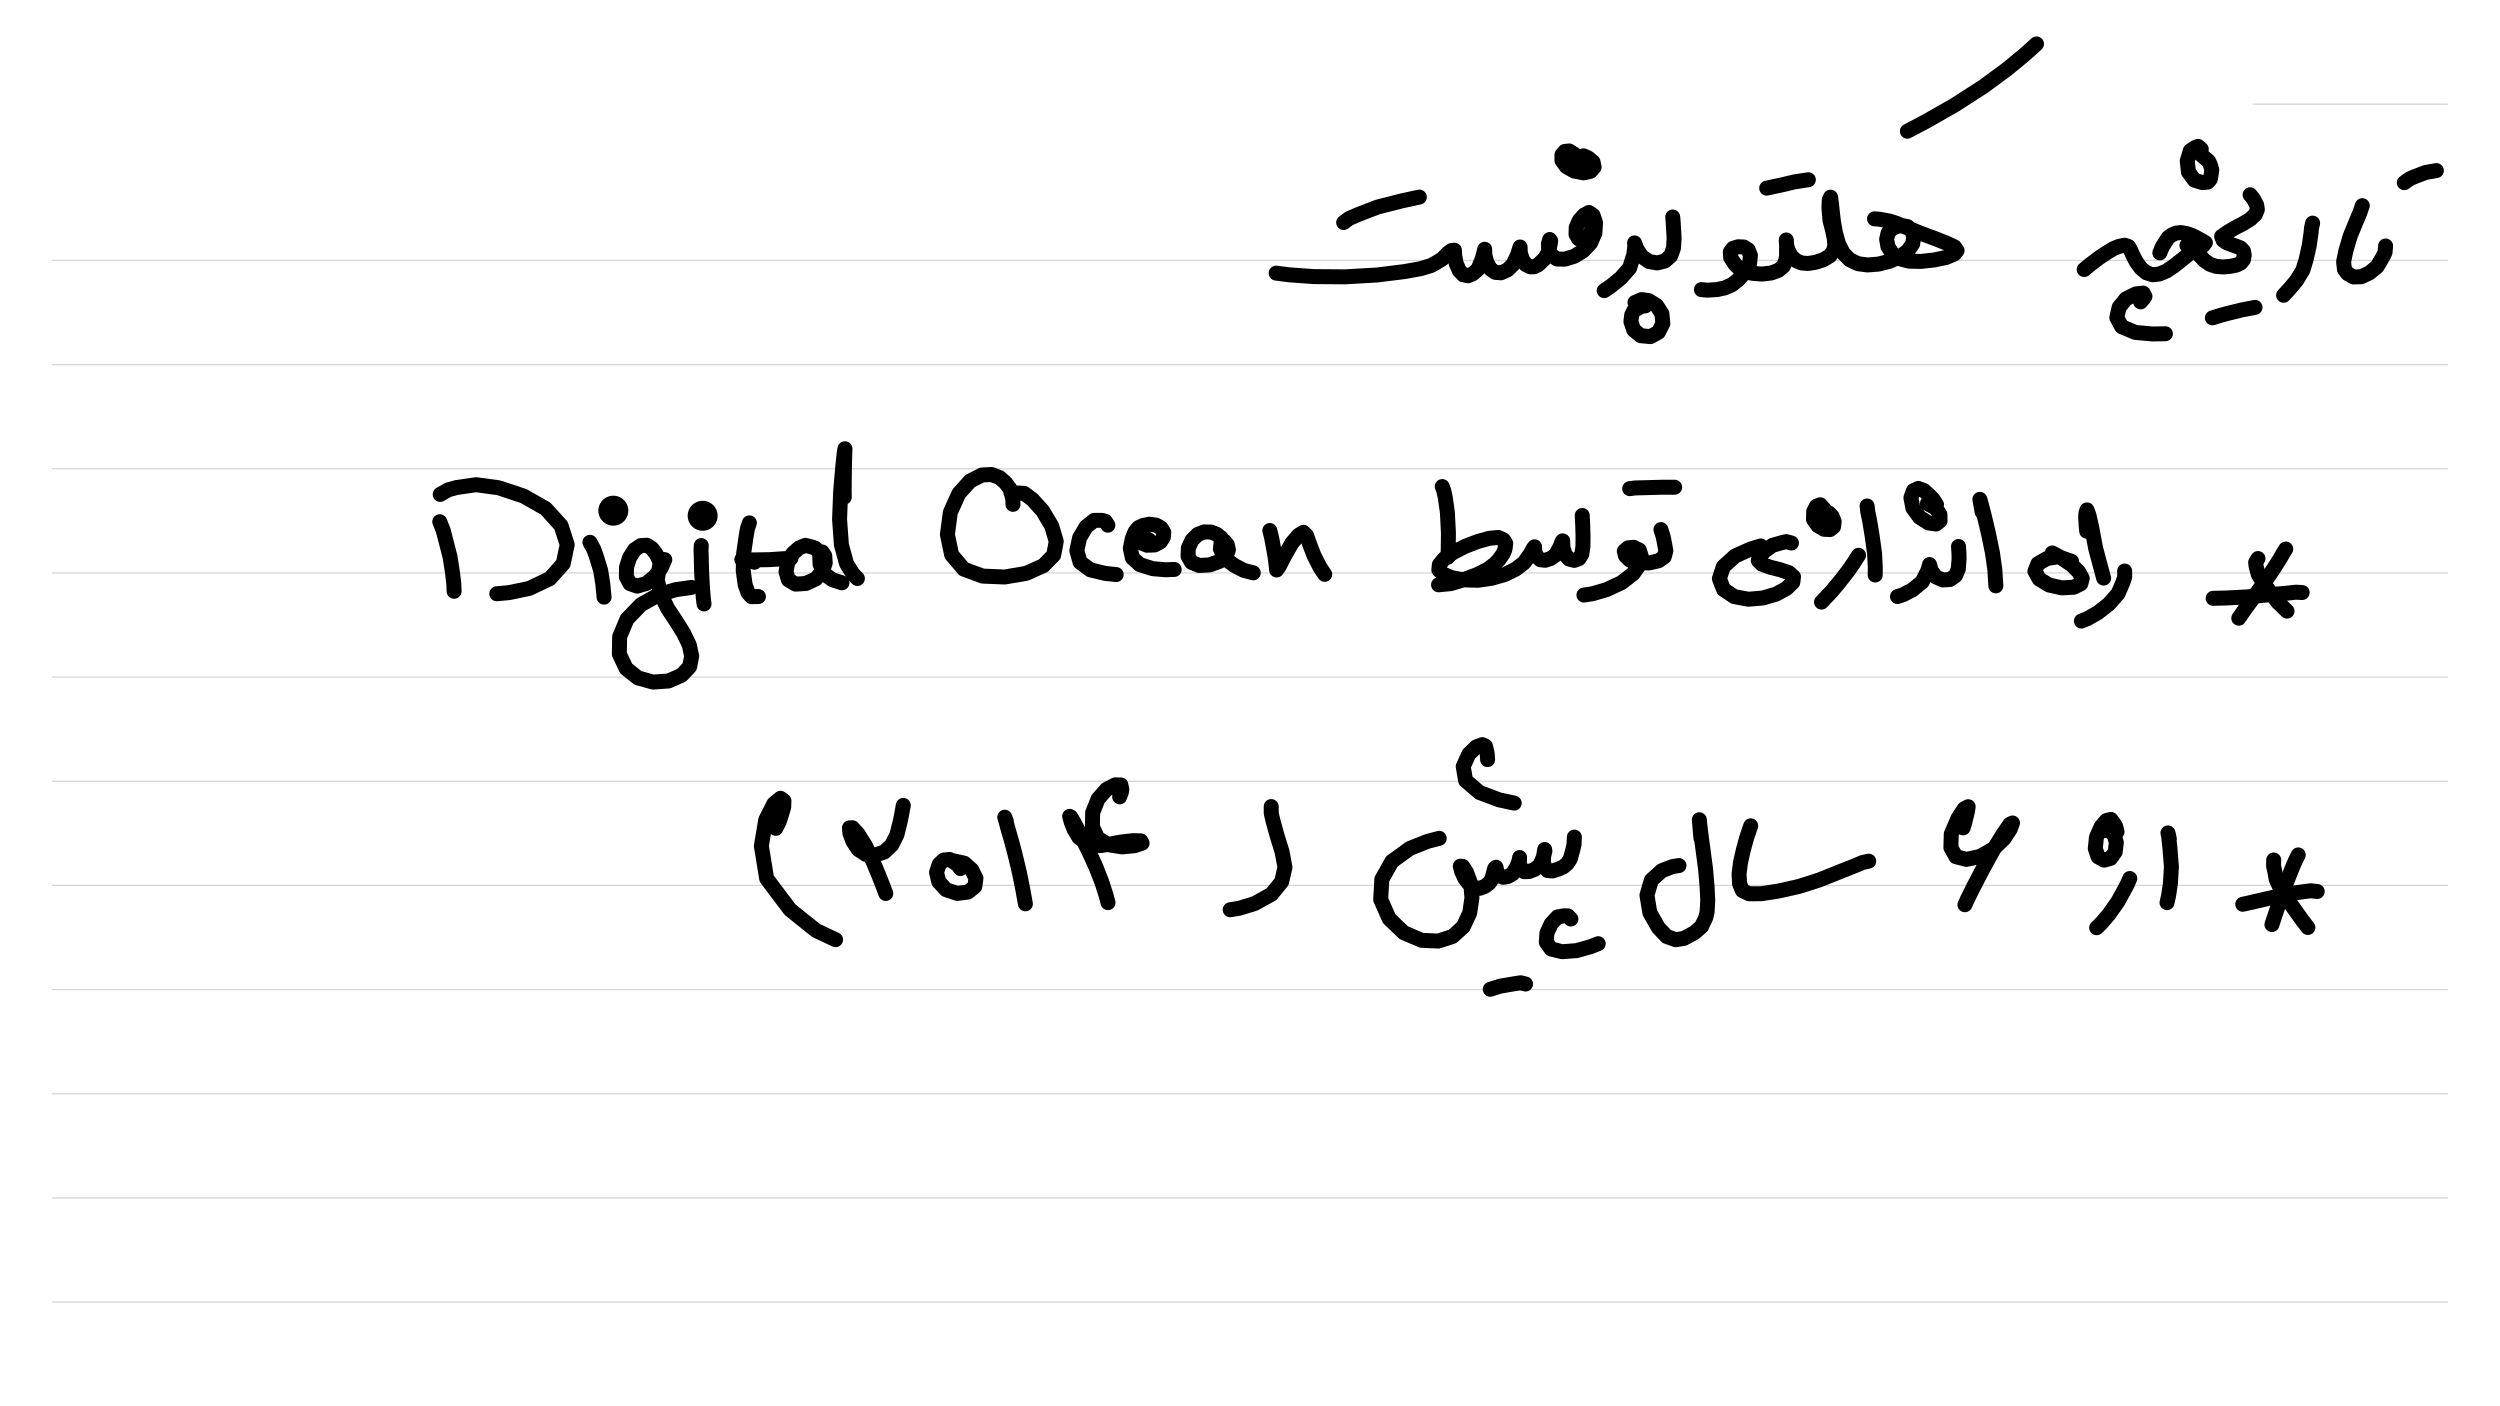 <?xml version="1.0" standalone="no"?> <!DOCTYPE svg PUBLIC "-//W3C//DTD SVG 1.1//EN"  "http://www.w3.org/Graphics/SVG/1.1/DTD/svg11.dtd"> <svg  line-height='80.0' version='1.1' margin-right='40.0' margin-left='80.0' xmlns='http://www.w3.org/2000/svg' background='N_PAPERBACKGROUND_JOURNAL' xmlns:xlink='http://www.w3.org/1999/xlink' name='' width='1920.0' margin-top='40.0' margin-bottom='40.0' height='1080.0'><rect width="100%" height="100%" fill="#808080" stroke="none"/><g  preserveAspectRatio='none' type='type-layer' id='id-background-layer'><rect  transform='transform="rotate(   0,  960,  960)"' lineType='0' x='0.0' width='1920.0' preserveAspectRatio='none' y='0.0' style=' stroke:#FFFFFF;  fill:#FFFFFF;  stroke-width:0.0;' height='1080.0'></rect><polyline  preserveAspectRatio='none' transform='transform="rotate(   0, 1805,  155)"' style=' stroke:#D7D6D6;  fill:none;  stroke-width:1.0;' points='1730,80 1880,80 ' lineType='0'></polyline><polyline  preserveAspectRatio='none' transform='transform="rotate(   0,  960, 1120)"' style=' stroke:#D7D6D6;  fill:none;  stroke-width:1.0;' points='40,200 1880,200 ' lineType='0'></polyline><polyline  preserveAspectRatio='none' transform='transform="rotate(   0,  960, 1200)"' style=' stroke:#D7D6D6;  fill:none;  stroke-width:1.0;' points='40,280 1880,280 ' lineType='0'></polyline><polyline  preserveAspectRatio='none' transform='transform="rotate(   0,  960, 1280)"' style=' stroke:#D7D6D6;  fill:none;  stroke-width:1.0;' points='40,360 1880,360 ' lineType='0'></polyline><polyline  preserveAspectRatio='none' transform='transform="rotate(   0,  960, 1360)"' style=' stroke:#D7D6D6;  fill:none;  stroke-width:1.0;' points='40,440 1880,440 ' lineType='0'></polyline><polyline  preserveAspectRatio='none' transform='transform="rotate(   0,  960, 1440)"' style=' stroke:#D7D6D6;  fill:none;  stroke-width:1.0;' points='40,520 1880,520 ' lineType='0'></polyline><polyline  preserveAspectRatio='none' transform='transform="rotate(   0,  960, 1520)"' style=' stroke:#D7D6D6;  fill:none;  stroke-width:1.0;' points='40,600 1880,600 ' lineType='0'></polyline><polyline  preserveAspectRatio='none' transform='transform="rotate(   0,  960, 1600)"' style=' stroke:#D7D6D6;  fill:none;  stroke-width:1.0;' points='40,680 1880,680 ' lineType='0'></polyline><polyline  preserveAspectRatio='none' transform='transform="rotate(   0,  960, 1680)"' style=' stroke:#D7D6D6;  fill:none;  stroke-width:1.0;' points='40,760 1880,760 ' lineType='0'></polyline><polyline  preserveAspectRatio='none' transform='transform="rotate(   0,  960, 1760)"' style=' stroke:#D7D6D6;  fill:none;  stroke-width:1.0;' points='40,840 1880,840 ' lineType='0'></polyline><polyline  preserveAspectRatio='none' transform='transform="rotate(   0,  960, 1840)"' style=' stroke:#D7D6D6;  fill:none;  stroke-width:1.0;' points='40,920 1880,920 ' lineType='0'></polyline><polyline  preserveAspectRatio='none' transform='transform="rotate(   0,  960, 1920)"' style=' stroke:#D7D6D6;  fill:none;  stroke-width:1.0;' points='40,1000 1880,1000 ' lineType='0'></polyline></g><g  preserveAspectRatio='none' type='type-layer' id='id-main-layer'><path  brush-type='1' stroke-linejoin='round' stroke-wetness='0.25' style=' stroke:#000000;  fill:none;  stroke-width:11.5;' d='M1832.14 188.91 L1831.71 193.81 L1829.83 197.63 L1825.61 204.78 L1819.59 209.67 L1813.34 212.54 L1807.60 212.71 L1803.10 210.23 L1800.51 206.91 L1799.89 200.95 L1801.64 192.57 L1804.96 181.26 L1809.23 170.91 L1812.44 163.20 L1814.24 157.96 ' stroke-linecap='round'></path><path  brush-type='1' stroke-linejoin='round' stroke-wetness='0.25' style=' stroke:#000000;  fill:none;  stroke-width:11.5;' d='M1846.49 140.30 L1850.62 137.34 L1854.70 135.57 L1862.80 132.48 L1871.13 131.01 ' stroke-linecap='round'></path><path  brush-type='1' stroke-linejoin='round' stroke-wetness='0.25' style=' stroke:#000000;  fill:none;  stroke-width:11.5;' d='M1776.09 171.36 L1775.25 174.98 L1774.85 179.18 L1773.50 188.57 L1771.14 199.09 L1768.66 207.36 L1763.71 215.47 L1758.65 221.49 L1753.81 226.78 ' stroke-linecap='round'></path><path  brush-type='1' stroke-linejoin='round' stroke-wetness='0.25' style=' stroke:#000000;  fill:none;  stroke-width:11.5;' d='M1728.07 149.58 L1730.03 151.89 L1731.15 153.73 L1733.17 157.52 L1733.64 160.96 L1732.16 164.63 L1728.31 168.30 L1722.39 171.92 L1715.75 175.35 L1710.12 178.79 L1706.21 181.57 L1707.34 184.47 L1709.77 186.25 L1714.27 188.03 L1717.23 189.04 L1720.73 190.40 L1722.98 192.71 L1723.57 195.91 L1722.92 199.46 L1720.79 202.07 L1717.53 203.61 L1712.79 204.55 L1707.52 205.03 L1702.13 204.61 L1697.21 203.01 L1692.94 199.99 L1689.63 196.44 L1687.26 192.83 L1685.66 189.86 L1684.29 186.96 L1679.56 188.44 ' stroke-linecap='round'></path><path  brush-type='1' stroke-linejoin='round' stroke-wetness='0.25' style=' stroke:#000000;  fill:none;  stroke-width:11.5;' d='M1658.76 194.19 L1660.63 189.66 L1662.08 187.32 L1665.10 182.58 L1667.94 180.39 L1671.14 179.02 L1674.93 178.61 L1679.26 179.38 L1683.58 180.86 L1687.55 182.87 L1690.93 184.77 L1693.71 186.37 L1691.94 188.62 L1687.49 191.40 L1680.68 195.37 L1675.23 199.82 L1669.48 204.38 L1663.80 208.17 L1658.41 210.42 L1653.31 211.01 L1648.51 209.53 L1644.25 206.04 L1640.69 201.12 L1638.09 196.14 L1636.31 192.06 L1634.71 189.33 L1631.75 188.32 L1627.48 189.21 L1623.39 190.81 L1618.42 193.77 L1612.26 197.86 L1605.09 203.31 L1600.65 206.98 ' stroke-linecap='round'></path><path  brush-type='1' stroke-linejoin='round' stroke-wetness='0.25' style=' stroke:#000000;  fill:none;  stroke-width:11.5;' d='M1644.01 231.86 L1646.23 229.28 L1647.33 227.60 L1645.97 225.11 L1640.46 225.70 L1632.81 229.43 L1627.48 236.01 L1625.71 243.95 L1629.50 250.94 L1639.92 255.32 L1653.37 256.50 L1663.03 256.33 ' stroke-linecap='round'></path><path  brush-type='1' stroke-linejoin='round' stroke-wetness='0.25' style=' stroke:#000000;  fill:none;  stroke-width:11.5;' d='M1699.11 244.12 L1705.15 242.26 L1710.60 240.75 L1721.20 238.14 L1731.87 236.07 ' stroke-linecap='round'></path><path  brush-type='1' stroke-linejoin='round' stroke-wetness='0.25' style=' stroke:#000000;  fill:none;  stroke-width:11.5;' d='M1690.57 114.58 L1688.09 112.44 L1686.07 113.16 L1682.16 115.76 L1679.79 123.64 L1680.74 132.17 L1685.36 138.39 L1691.46 140.23 L1695.55 139.87 L1697.51 137.56 L1698.16 134.18 L1698.63 130.33 L1697.51 126.48 L1696.20 123.76 L1690.63 119.02 ' stroke-linecap='round'></path><path  brush-type='1' stroke-linejoin='round' stroke-wetness='0.25' style=' stroke:#000000;  fill:none;  stroke-width:11.5;' d='M1439.63 168.07 L1443.27 168.33 L1446.62 168.95 L1451.36 169.84 L1456.33 171.44 L1459.77 172.98 L1466.88 175.77 L1475.23 179.20 L1486.19 183.23 L1495.14 186.84 L1501.00 189.57 L1503.02 192.41 L1500.88 195.08 L1494.66 197.74 L1485.48 199.64 L1475.41 200.76 L1466.23 200.59 L1458.70 198.63 L1453.25 194.66 L1449.94 189.45 L1448.93 183.76 L1450.00 179.08 L1452.72 175.71 L1456.69 173.93 L1460.96 173.22 L1464.98 174.05 L1468.06 176.89 L1469.78 181.63 L1468.95 187.26 L1465.16 192.71 L1458.82 197.33 L1450.94 200.76 L1442.53 202.84 L1434.30 203.49 L1426.89 202.54 L1420.55 199.46 L1415.69 194.54 L1412.08 187.55 L1409.77 179.44 L1408.17 170.73 L1407.22 162.73 L1406.57 156.22 L1405.86 151.42 L1404.85 153.67 L1404.62 159.77 L1405.39 169.13 L1407.22 176.12 L1408.59 182.58 L1409.18 188.15 L1408.23 192.65 L1405.33 196.44 L1400.29 199.52 L1394.25 201.47 L1388.50 202.36 L1383.53 201.95 L1379.26 200.11 L1375.65 196.68 L1373.22 192.29 L1372.03 187.85 L1371.86 184.30 L1371.97 185.36 L1372.09 188.98 L1372.09 193.83 L1372.03 197.09 L1371.32 200.53 L1369.55 204.50 L1365.81 207.63 L1360.36 209.65 L1353.25 210.48 L1346.20 209.94 L1340.87 208.94 L1336.13 206.51 L1332.40 202.90 L1329.14 197.80 L1328.85 193.54 L1331.04 190.69 L1334.95 189.51 L1339.21 189.69 L1342.59 191.82 L1344.31 196.14 L1343.72 202.13 L1340.40 208.82 L1335.07 214.74 L1330.27 218.59 L1324.58 221.14 L1318.78 222.38 L1311.25 222.86 L1306.69 222.44 ' stroke-linecap='round'></path><path  brush-type='1' stroke-linejoin='round' stroke-wetness='0.25' style=' stroke:#000000;  fill:none;  stroke-width:11.5;' d='M1564.03 33.72 L1559.86 37.54 L1554.44 42.37 L1541.35 53.15 L1523.22 66.48 L1501.24 80.64 L1479.14 93.25 L1464.86 100.78 ' stroke-linecap='round'></path><path  brush-type='1' stroke-linejoin='round' stroke-wetness='0.25' style=' stroke:#000000;  fill:none;  stroke-width:11.5;' d='M1388.80 138.03 L1377.96 139.72 L1369.19 141.83 L1356.81 144.49 ' stroke-linecap='round'></path><path  brush-type='1' stroke-linejoin='round' stroke-wetness='0.25' style=' stroke:#000000;  fill:none;  stroke-width:11.5;' d='M1284.65 166.64 L1285.01 170.82 L1285.25 175.00 L1285.72 183.11 L1285.24 190.58 L1283.05 196.50 L1278.67 200.41 L1272.75 201.95 L1266.58 200.88 L1261.07 197.15 L1257.28 191.64 L1255.33 186.55 L1255.57 188.50 L1254.80 195.37 L1251.54 205.86 L1244.61 213.68 L1237.08 219.78 L1232.05 223.21 ' stroke-linecap='round'></path><path  brush-type='1' stroke-linejoin='round' stroke-wetness='0.25' style=' stroke:#000000;  fill:none;  stroke-width:11.5;' d='M1263.68 234.88 L1260.48 235.24 L1258.35 236.54 L1254.97 238.20 L1253.14 241.93 L1252.54 246.97 L1254.68 253.36 L1260.07 257.81 L1267.59 258.52 L1273.69 255.14 L1277.07 248.51 L1276.36 240.98 L1272.33 234.70 L1266.29 230.91 L1260.72 230.08 L1255.68 232.28 ' stroke-linecap='round'></path><path  brush-type='1' stroke-linejoin='round' stroke-wetness='0.25' style=' stroke:#000000;  fill:none;  stroke-width:11.5;' d='M1222.98 171.26 L1222.98 174.29 L1222.27 176.77 L1220.67 181.10 L1218.07 183.70 L1215.04 184.59 L1212.26 183.35 L1210.36 179.91 L1210.54 174.64 L1212.91 169.25 L1216.58 165.16 L1220.32 163.15 L1223.46 165.34 L1225.35 170.85 L1224.88 179.02 L1221.62 186.55 L1215.81 192.71 L1208.82 196.91 L1201.77 199.05 L1195.85 198.93 L1191.70 196.20 L1189.39 191.88 L1189.16 187.26 L1190.16 183.94 L1190.93 185.01 L1190.16 189.39 L1188.74 194.54 L1186.61 198.22 L1184.00 200.82 L1181.34 203.37 L1178.31 204.85 L1175.47 204.97 L1171.86 203.25 L1169.13 199.22 L1167.59 194.13 L1167.41 189.69 L1166.94 191.05 L1165.46 195.91 L1161.96 203.19 L1157.58 207.40 L1152.72 209.53 L1148.40 209.17 L1144.67 206.57 L1142.00 201.83 L1140.40 196.26 L1140.22 191.46 L1139.75 193.54 L1138.27 199.10 L1135.07 206.75 L1131.34 210.12 L1127.43 211.84 L1123.75 211.01 L1120.61 207.63 L1118.36 202.36 L1117.24 196.79 L1117.00 192.17 L1114.57 192.47 L1111.96 194.48 L1107.70 198.87 L1103.55 201.42 L1098.99 203.96 L1091.11 206.33 L1078.61 208.58 L1057.70 211.19 L1032.94 212.61 L1009.06 212.43 L990.22 211.07 L980.09 209.77 ' stroke-linecap='round'></path><path  brush-type='1' stroke-linejoin='round' stroke-wetness='0.25' style=' stroke:#000000;  fill:none;  stroke-width:11.5;' d='M1031.93 170.91 L1036.28 167.71 L1042.95 164.81 L1058.05 159.00 L1076.66 154.26 L1090.04 151.36 ' stroke-linecap='round'></path><path  brush-type='1' stroke-linejoin='round' stroke-wetness='0.25' style=' stroke:#000000;  fill:none;  stroke-width:11.5;' d='M1213.92 123.46 L1211.43 120.17 L1209.30 118.61 L1205.15 115.94 L1201.83 116.29 L1199.58 118.90 L1199.58 123.23 L1202.96 127.96 L1209.00 131.40 L1216.11 132.76 L1221.50 131.58 L1224.29 128.38 L1223.46 124.41 L1219.72 121.27 L1216.17 119.67 ' stroke-linecap='round'></path><path  brush-type='1' stroke-linejoin='round' stroke-wetness='0.25' style=' stroke:#000000;  fill:none;  stroke-width:11.5;' d='M1755.44 421.65 L1753.31 425.11 L1751.00 429.17 L1745.25 438.18 L1737.97 448.78 L1730.21 459.56 L1724.05 468.03 L1719.37 474.78 ' stroke-linecap='round'></path><path  brush-type='1' stroke-linejoin='round' stroke-wetness='0.25' style=' stroke:#000000;  fill:none;  stroke-width:11.5;' d='M1734.12 428.94 L1732.34 431.96 L1732.70 435.04 L1734.41 441.37 L1738.80 448.36 L1744.31 455.83 L1749.40 462.52 L1756.45 469.33 ' stroke-linecap='round'></path><path  brush-type='1' stroke-linejoin='round' stroke-wetness='0.25' style=' stroke:#000000;  fill:none;  stroke-width:11.5;' d='M1768.06 455.06 L1763.17 454.79 L1756.75 455.53 L1742.65 456.78 L1725.65 458.43 L1709.65 459.26 L1699.70 459.50 ' stroke-linecap='round'></path><path  brush-type='1' stroke-linejoin='round' stroke-wetness='0.25' style=' stroke:#000000;  fill:none;  stroke-width:11.5;' d='M1631.75 438.53 L1631.75 443.24 L1630.39 447.30 L1626.71 455.83 L1619.72 463.82 L1610.95 470.70 L1603.08 475.14 L1598.51 476.97 ' stroke-linecap='round'></path><path  brush-type='1' stroke-linejoin='round' stroke-wetness='0.25' style=' stroke:#000000;  fill:none;  stroke-width:11.5;' d='M1602.60 407.97 L1602.25 404.86 L1602.07 401.86 L1601.77 397.72 L1601.95 394.34 L1602.78 391.62 L1604.32 395.65 L1606.57 405.66 L1609.41 420.94 L1612.49 432.55 L1615.58 443.98 ' stroke-linecap='round'></path><path  brush-type='1' stroke-linejoin='round' stroke-wetness='0.25' style=' stroke:#000000;  fill:none;  stroke-width:11.5;' d='M1576.12 424.67 L1580.56 426.98 L1584.24 429.23 L1591.35 434.03 L1596.38 439.12 L1599.17 444.16 L1598.04 448.36 L1592.65 450.97 L1583.58 451.50 L1573.69 449.31 L1566.17 444.75 L1562.79 438.71 L1565.10 432.96 L1571.91 428.99 L1580.86 427.57 L1590.99 431.13 ' stroke-linecap='round'></path><path  brush-type='1' stroke-linejoin='round' stroke-wetness='0.25' style=' stroke:#000000;  fill:none;  stroke-width:11.5;' d='M1522.27 393.22 L1521.74 390.11 L1521.26 387.59 L1520.55 383.50 L1521.38 386.35 L1523.75 395.41 L1527.25 410.22 L1530.21 424.61 L1532.04 437.58 L1532.81 449.96 ' stroke-linecap='round'></path><path  brush-type='1' stroke-linejoin='round' stroke-wetness='0.25' style=' stroke:#000000;  fill:none;  stroke-width:11.5;' d='M1504.14 419.69 L1504.50 425.20 L1504.56 429.35 L1503.96 437.05 L1501.77 442.09 L1497.63 445.05 L1492.12 445.40 L1486.84 443.09 L1483.23 438.47 L1481.87 433.56 L1481.87 433.73 L1480.39 438.65 L1476.18 446.94 L1468.77 452.98 L1461.73 456.66 L1457.28 458.14 ' stroke-linecap='round'></path><path  brush-type='1' stroke-linejoin='round' stroke-wetness='0.25' style=' stroke:#000000;  fill:none;  stroke-width:11.5;' d='M1487.26 387.53 L1484.77 383.71 L1482.46 381.19 L1477.60 376.75 L1473.22 375.09 L1469.49 376.87 L1467.59 382.32 L1469.07 390.14 L1474.17 397.19 L1481.04 401.63 L1486.84 402.46 L1489.98 399.97 L1489.86 395.11 L1486.84 390.37 L1480.27 386.64 ' stroke-linecap='round'></path><path  brush-type='1' stroke-linejoin='round' stroke-wetness='0.25' style=' stroke:#000000;  fill:none;  stroke-width:11.5;' d='M1433.94 388.60 L1434.47 393.22 L1435.78 399.32 L1437.85 411.82 L1439.69 425.26 L1440.22 435.87 L1440.16 441.61 ' stroke-linecap='round'></path><path  brush-type='1' stroke-linejoin='round' stroke-wetness='0.25' style=' stroke:#000000;  fill:none;  stroke-width:11.5;' d='M1427.37 426.45 L1425.68 429.02 L1423.81 432.02 L1419.25 438.59 L1413.21 446.35 L1406.63 454.29 L1398.93 462.40 ' stroke-linecap='round'></path><path  brush-type='1' stroke-linejoin='round' stroke-wetness='0.25' style=' stroke:#000000;  fill:none;  stroke-width:11.5;' d='M1404.26 396.42 L1402.39 392.86 L1400.88 390.91 L1397.98 387.65 L1394.96 388.83 L1392.89 392.92 L1392.77 398.90 L1396.09 403.70 L1400.88 406.49 L1405.45 406.72 L1408.17 404.53 L1408.64 400.62 L1407.10 396.53 L1404.44 393.87 L1399.58 395.59 ' stroke-linecap='round'></path><path  brush-type='1' stroke-linejoin='round' stroke-wetness='0.25' style=' stroke:#000000;  fill:none;  stroke-width:11.5;' d='M1375.83 417.03 L1371.83 415.96 L1368.36 416.79 L1361.31 418.81 L1355.56 422.89 L1351.54 426.92 L1350.35 430.42 L1353.08 433.26 L1359.30 435.57 L1367.29 437.58 L1373.87 439.83 L1377.42 442.97 L1376.89 447.18 L1372.03 451.98 L1363.98 456.30 L1353.85 459.26 L1342.71 460.21 L1331.93 458.20 L1323.75 452.75 L1320.49 444.40 L1323.52 435.21 L1332.52 427.04 L1344.13 421.77 L1352.25 419.28 ' stroke-linecap='round'></path><path  brush-type='1' stroke-linejoin='round' stroke-wetness='0.25' style=' stroke:#000000;  fill:none;  stroke-width:11.5;' d='M1275.59 406.72 L1277.28 412.05 L1278.08 415.96 L1279.38 423.01 L1278.14 427.63 L1273.87 430.65 L1266.47 432.37 L1258.35 432.19 L1251.83 430.24 L1248.34 426.80 L1247.45 423.25 L1250.47 420.70 L1254.68 420.35 L1259.00 422.48 L1260.48 427.16 L1259.24 433.50 L1254.26 440.60 L1245.32 447.48 L1233.94 452.81 L1223.16 455.95 L1216.47 457.01 ' stroke-linecap='round'></path><path  brush-type='1' stroke-linejoin='round' stroke-wetness='0.25' style=' stroke:#000000;  fill:none;  stroke-width:11.5;' d='M1251.60 375.27 L1255.86 374.74 L1262.91 374.56 L1275.94 374.20 L1286.13 374.20 ' stroke-linecap='round'></path><path  brush-type='1' stroke-linejoin='round' stroke-wetness='0.25' style=' stroke:#000000;  fill:none;  stroke-width:11.5;' d='M1215.16 395.88 L1215.34 399.17 L1215.52 403.23 L1215.76 411.52 L1215.70 419.58 L1214.81 425.68 L1212.56 429.11 L1209.00 430.36 L1205.03 429.35 L1201.95 425.85 L1200.35 420.46 L1200.12 415.37 L1199.64 415.96 L1198.04 420.11 L1194.78 426.15 L1190.87 428.94 L1186.73 430.30 L1182.99 429.88 L1180.15 427.40 L1178.67 423.66 L1178.55 419.93 L1177.66 421.06 L1175.29 425.38 L1170.49 432.19 L1164.04 437.11 L1155.80 441.20 L1145.91 444.04 L1135.13 445.64 L1124.23 445.34 L1114.81 443.63 L1108.29 440.84 L1105.03 437.70 L1105.39 433.73 L1109.06 429.23 L1116.05 424.31 L1125.06 419.69 L1134.83 415.90 L1143.78 413.42 L1150.77 412.76 L1154.80 414.66 L1156.40 417.33 L1155.80 421.89 L1154.50 425.08 L1151.18 429.82 L1148.16 432.96 L1142.59 437.23 L1134.24 441.37 L1122.98 445.58 L1114.10 448.25 L1104.80 449.13 ' stroke-linecap='round'></path><path  brush-type='1' stroke-linejoin='round' stroke-wetness='0.25' style=' stroke:#000000;  fill:none;  stroke-width:11.5;' d='M1107.64 373.67 L1108.79 376.69 L1109.95 381.96 L1111.61 393.63 L1112.38 409.09 L1112.26 421.18 L1112.02 427.87 ' stroke-linecap='round'></path><path  brush-type='1' stroke-linejoin='round' stroke-wetness='0.25' style=' stroke:#000000;  fill:none;  stroke-width:11.5;' d='M337.74 400.68 L340.40 407.34 L342.18 414.24 L345.62 427.63 L347.51 439.72 L348.52 448.36 L348.76 454.11 ' stroke-linecap='round'></path><path  brush-type='1' stroke-linejoin='round' stroke-wetness='0.25' style=' stroke:#000000;  fill:none;  stroke-width:11.5;' d='M338.09 379.71 L344.31 376.16 L350.83 374.38 L365.64 372.25 L383.00 374.62 L402.13 380.96 L419.14 390.67 L430.87 403.64 L435.61 418.27 L432.58 432.84 L422.28 444.40 L406.58 451.86 L391.11 455.12 L381.52 456.01 ' stroke-linecap='round'></path><path  brush-type='1' stroke-linejoin='round' stroke-wetness='0.25' style=' stroke:#000000;  fill:none;  stroke-width:11.5;' d='M453.08 416.50 L456.01 421.83 L457.94 427.16 L461.32 438.18 L462.97 448.54 L463.92 458.61 ' stroke-linecap='round'></path><path  brush-type='1' stroke-linejoin='round' stroke-wetness='0.25' style=' stroke:#000000;  fill:none;  stroke-width:11.5;' d='M471.03 386.46 a5.75 5.75 0 1 0 0.01 0 ' stroke-linecap='round'></path><path  brush-type='1' stroke-linejoin='round' stroke-wetness='0.25' style=' stroke:#000000;  fill:none;  stroke-width:11.5;' d='M506.22 430.36 L505.07 427.60 L503.79 425.32 L500.65 421.18 L496.80 418.75 L492.06 419.04 L487.44 422.12 L483.47 428.28 L481.16 435.57 L481.04 442.97 L483.83 448.25 L489.40 450.14 L496.45 448.07 L503.02 442.68 L507.94 435.81 L510.55 429.82 L509.01 429.65 L506.46 435.15 L504.74 445.58 L507.52 456.30 L512.56 466.96 L519.14 476.92 L525.00 486.27 L529.38 495.40 L531.22 503.93 L529.62 512.04 L523.52 518.56 L513.45 523.00 L501.48 523.83 L489.93 520.63 L480.87 513.40 L475.65 502.33 L475.89 489.00 L481.58 475.43 L492.36 464.30 L505.81 456.78 L518.90 452.87 L530.92 451.15 ' stroke-linecap='round'></path><path  brush-type='1' stroke-linejoin='round' stroke-wetness='0.25' style=' stroke:#000000;  fill:none;  stroke-width:11.5;' d='M538.57 418.98 L538.39 422.80 L538.57 427.63 L538.80 438.18 L539.40 449.90 L540.11 459.09 L540.70 463.82 ' stroke-linecap='round'></path><path  brush-type='1' stroke-linejoin='round' stroke-wetness='0.25' style=' stroke:#000000;  fill:none;  stroke-width:11.5;' d='M539.63 390.37 a5.75 5.75 0 1 0 0.01 0 ' stroke-linecap='round'></path><path  brush-type='1' stroke-linejoin='round' stroke-wetness='0.25' style=' stroke:#000000;  fill:none;  stroke-width:11.5;' d='M575.53 401.57 L574.02 406.01 L572.99 412.17 L571.15 424.73 L570.79 438.18 L572.28 449.07 L574.53 455.29 L577.13 458.26 L582.46 458.14 ' stroke-linecap='round'></path><path  brush-type='1' stroke-linejoin='round' stroke-wetness='0.25' style=' stroke:#000000;  fill:none;  stroke-width:11.5;' d='M579.44 431.78 L575.98 430.89 L573.70 430.48 L569.73 429.76 L572.28 429.94 L579.50 430.00 L590.70 429.82 L599.70 429.23 L607.41 428.76 ' stroke-linecap='round'></path><path  brush-type='1' stroke-linejoin='round' stroke-wetness='0.25' style=' stroke:#000000;  fill:none;  stroke-width:11.5;' d='M629.21 423.78 L626.10 421.03 L623.64 420.11 L618.54 418.81 L613.57 420.88 L608.77 425.20 L604.98 431.90 L603.67 439.18 L605.51 445.34 L610.96 448.60 L618.84 448.13 L626.48 444.63 L631.69 438.77 L633.77 432.31 L633.41 426.86 L631.46 423.90 L629.56 426.98 L629.80 433.32 L633.47 441.02 L639.34 445.28 L646.62 447.59 ' stroke-linecap='round'></path><path  brush-type='1' stroke-linejoin='round' stroke-wetness='0.25' style=' stroke:#000000;  fill:none;  stroke-width:11.5;' d='M648.40 381.84 L648.31 376.33 L648.40 367.86 L648.58 355.01 L648.93 344.64 L648.52 346.60 L647.33 357.56 L645.62 377.46 L644.79 398.90 L646.21 418.45 L650.12 432.84 L655.09 440.84 L658.47 444.28 ' stroke-linecap='round'></path><path  brush-type='1' stroke-linejoin='round' stroke-wetness='0.25' style=' stroke:#000000;  fill:none;  stroke-width:11.5;' d='M777.96 387.35 L777.87 383.71 L777.25 380.90 L775.53 375.21 L772.10 370.65 L767.59 366.74 L761.55 364.43 L754.15 364.78 L745.08 369.40 L736.37 379.06 L729.86 393.51 L727.61 410.57 L730.86 426.09 L740.22 437.11 L754.68 442.44 L771.62 443.15 L788.21 440.31 L801.36 434.38 L809.24 426.27 L811.20 415.84 L807.70 403.94 L800.83 392.39 L792.89 383.62 L786.61 378.94 L780.98 378.59 ' stroke-linecap='round'></path><path  brush-type='1' stroke-linejoin='round' stroke-wetness='0.25' style=' stroke:#000000;  fill:none;  stroke-width:11.5;' d='M850.83 403.35 L848.96 400.41 L846.21 399.61 L840.40 399.61 L834.18 404.53 L829.09 413.12 L827.01 423.01 L829.50 431.78 L837.38 437.64 L848.75 440.37 L857.23 441.26 ' stroke-linecap='round'></path><path  brush-type='1' stroke-linejoin='round' stroke-wetness='0.25' style=' stroke:#000000;  fill:none;  stroke-width:11.5;' d='M882.64 418.27 L882.46 414.81 L880.57 413.59 L877.96 412.17 L875.29 414.13 L876.78 417.03 L880.92 418.75 L886.79 418.51 L891.11 416.20 L893.42 412.65 L893.78 408.80 L891.65 405.42 L887.91 403.29 L882.76 402.58 L878.02 403.52 L874.41 405.18 L871.74 408.38 L869.55 413.83 L868.07 421.12 L869.67 428.46 L875.47 433.67 L885.37 436.75 L895.26 437.58 L901.78 437.35 ' stroke-linecap='round'></path><path  brush-type='1' stroke-linejoin='round' stroke-wetness='0.25' style=' stroke:#000000;  fill:none;  stroke-width:11.5;' d='M941.65 423.78 L940.76 419.96 L939.99 417.62 L937.79 413.00 L934.48 410.34 L930.03 408.62 L924.88 408.50 L919.84 410.45 L915.40 414.90 L912.62 420.94 L912.44 427.16 L915.05 431.84 L920.97 434.27 L928.97 433.85 L936.73 431.07 L941.76 426.80 L943.42 422.30 L942.59 418.39 L940.40 415.67 L937.74 417.09 L937.26 421.59 L940.40 428.64 L948.10 434.33 L955.15 438.00 L962.50 439.95 ' stroke-linecap='round'></path><path  brush-type='1' stroke-linejoin='round' stroke-wetness='0.25' style=' stroke:#000000;  fill:none;  stroke-width:11.5;' d='M975.23 407.43 L976.66 413.21 L977.49 417.80 L979.14 426.74 L979.97 433.32 L980.45 437.76 L982.46 434.92 L986.43 427.10 L992.30 416.91 L997.39 410.99 L1001.00 408.85 L1003.43 411.22 L1005.63 417.50 L1009.24 426.86 L1013.74 435.63 L1017.36 441.08 ' stroke-linecap='round'></path><path  brush-type='1' stroke-linejoin='round' stroke-wetness='0.25' style=' stroke:#000000;  fill:none;  stroke-width:11.5;' d='M1765.04 656.57 L1762.64 661.46 L1760.06 667.47 L1755.27 679.68 L1750.76 692.35 L1747.39 702.36 L1744.84 710.06 ' stroke-linecap='round'></path><path  brush-type='1' stroke-linejoin='round' stroke-wetness='0.25' style=' stroke:#000000;  fill:none;  stroke-width:11.5;' d='M1746.20 660.48 L1746.11 665.10 L1747.03 669.19 L1748.10 675.29 L1750.65 680.86 L1752.78 684.41 L1756.98 691.05 L1762.14 698.33 L1768.42 707.10 L1772.45 712.31 ' stroke-linecap='round'></path><path  brush-type='1' stroke-linejoin='round' stroke-wetness='0.25' style=' stroke:#000000;  fill:none;  stroke-width:11.5;' d='M1779.61 684.65 L1774.64 684.12 L1769.42 684.77 L1757.34 686.49 L1743.42 689.69 L1730.33 692.71 L1722.45 694.48 ' stroke-linecap='round'></path><path  brush-type='1' stroke-linejoin='round' stroke-wetness='0.25' style=' stroke:#000000;  fill:none;  stroke-width:11.5;' d='M1666.05 644.49 L1665.52 641.65 L1664.98 639.69 L1665.52 642.36 L1666.52 651.42 L1667.65 665.76 L1666.88 678.43 L1665.46 687.97 L1664.27 693.24 ' stroke-linecap='round'></path><path  brush-type='1' stroke-linejoin='round' stroke-wetness='0.25' style=' stroke:#000000;  fill:none;  stroke-width:11.5;' d='M1635.66 674.70 L1633.97 678.70 L1631.57 683.29 L1626.48 692.53 L1619.84 701.95 L1613.98 708.88 L1610.24 712.49 ' stroke-linecap='round'></path><path  brush-type='1' stroke-linejoin='round' stroke-wetness='0.25' style=' stroke:#000000;  fill:none;  stroke-width:11.5;' d='M1625.88 638.80 L1624.82 634.54 L1623.63 632.64 L1621.20 629.33 L1617.71 630.16 L1613.68 634.83 L1610.07 642.95 L1609.18 651.72 L1611.37 658.05 L1615.99 660.60 L1620.97 659.18 L1624.46 654.26 L1625.35 647.16 L1623.63 641.05 L1619.66 637.62 L1612.91 638.15 ' stroke-linecap='round'></path><path  brush-type='1' stroke-linejoin='round' stroke-wetness='0.25' style=' stroke:#000000;  fill:none;  stroke-width:11.5;' d='M1507.70 635.78 L1508.85 632.05 L1509.59 628.97 L1510.95 623.46 L1511.55 619.55 L1508.47 621.21 L1503.73 628.44 L1498.57 640.52 L1498.28 651.01 L1502.19 657.94 L1510.18 660.01 L1520.49 657.82 L1530.92 651.95 L1539.04 644.13 L1543.83 636.85 L1545.61 632.05 L1543.60 633.06 L1538.68 640.11 L1530.98 652.55 L1523.04 667.00 L1515.87 680.74 L1511.13 690.28 L1509.06 694.84 ' stroke-linecap='round'></path><path  brush-type='1' stroke-linejoin='round' stroke-wetness='0.25' style=' stroke:#000000;  fill:none;  stroke-width:11.5;' d='M1435.18 661.37 L1430.39 662.44 L1424.46 664.93 L1411.96 669.90 L1397.27 675.77 L1381.57 680.80 L1366.05 684.30 L1352.72 686.37 L1343.36 686.43 L1338.15 683.94 L1335.96 678.61 L1335.60 671.09 L1336.73 662.26 L1338.92 652.66 L1341.41 643.48 L1344.55 634.24 ' stroke-linecap='round'></path><path  brush-type='1' stroke-linejoin='round' stroke-wetness='0.25' style=' stroke:#000000;  fill:none;  stroke-width:11.5;' d='M1306.33 643.78 L1305.80 638.27 L1305.56 635.01 L1305.09 629.56 L1305.33 632.35 L1306.33 640.82 L1308.11 654.09 L1309.89 667.53 L1311.07 681.45 L1311.55 691.64 L1311.07 700.29 L1310.01 704.79 L1306.75 711.60 L1301.24 716.40 L1293.30 720.67 L1286.96 721.73 L1279.97 719.18 L1273.63 712.49 L1267.06 700.88 L1264.87 687.55 L1268.24 675.94 L1276.30 668.66 L1284.53 665.52 L1289.45 664.75 ' stroke-linecap='round'></path><path  brush-type='1' stroke-linejoin='round' stroke-wetness='0.25' style=' stroke:#000000;  fill:none;  stroke-width:11.5;' d='M1209.12 642.89 L1208.85 648.67 L1207.94 652.55 L1205.98 659.65 L1203.73 663.15 L1200.71 665.70 L1196.98 667.41 L1192.41 668.89 L1188.62 668.60 L1186.31 666.17 L1185.30 661.85 L1185.60 656.75 L1186.31 652.43 L1186.49 653.79 L1185.36 658.23 L1182.58 664.57 L1178.67 667.65 L1174.40 669.31 L1170.61 669.49 L1168.01 666.53 L1166.82 662.56 L1167.06 658.59 L1166.64 661.02 L1165.04 665.46 L1161.67 671.09 L1158.11 673.10 L1154.50 673.75 L1151.60 672.69 L1149.76 669.84 L1148.93 666.05 L1147.92 667.06 L1147.09 670.14 L1145.61 675.47 L1143.66 678.19 L1140.40 680.74 L1136.43 682.22 L1132.34 681.63 L1128.37 678.96 L1124.88 674.40 L1122.57 669.31 L1121.50 665.22 L1123.40 665.40 L1126.30 669.96 L1129.56 678.73 L1130.45 689.51 L1128.73 701.18 L1123.75 711.78 L1115.58 719.18 L1104.68 722.74 L1091.70 722.15 L1078.08 716.28 L1066.88 705.56 L1060.36 690.75 L1061.25 675.29 L1069.01 661.55 L1082.76 651.60 L1096.44 646.15 L1105.33 643.84 ' stroke-linecap='round'></path><path  brush-type='1' stroke-linejoin='round' stroke-wetness='0.25' style=' stroke:#000000;  fill:none;  stroke-width:11.5;' d='M1206.45 705.80 L1204.14 703.40 L1201.42 703.31 L1196.21 704.20 L1191.29 709.47 L1188.03 716.58 L1187.56 723.63 L1191.29 728.84 L1199.70 730.91 L1210.84 730.08 L1221.32 727.12 L1227.43 724.75 ' stroke-linecap='round'></path><path  brush-type='1' stroke-linejoin='round' stroke-wetness='0.25' style=' stroke:#000000;  fill:none;  stroke-width:11.5;' d='M1171.62 755.73 L1167.89 754.76 L1162.08 755.67 L1152.07 757.39 L1144.55 759.76 ' stroke-linecap='round'></path><path  brush-type='1' stroke-linejoin='round' stroke-wetness='0.25' style=' stroke:#000000;  fill:none;  stroke-width:11.5;' d='M1142.47 583.36 L1142.21 579.18 L1141.82 576.96 L1140.81 572.99 L1138.39 571.87 L1133.82 573.59 L1128.08 579.15 L1123.75 588.69 L1125.59 599.47 L1136.31 608.65 L1151.48 614.34 L1162.91 616.77 ' stroke-linecap='round'></path><path  brush-type='1' stroke-linejoin='round' stroke-wetness='0.25' style=' stroke:#000000;  fill:none;  stroke-width:11.5;' d='M976.30 619.43 L976.30 624.59 L977.60 630.16 L980.80 641.82 L984.60 654.09 L986.85 666.05 L984.30 677.19 L976.48 686.78 L963.80 693.83 L951.95 697.50 L944.78 698.69 ' stroke-linecap='round'></path><path  brush-type='1' stroke-linejoin='round' stroke-wetness='0.25' style=' stroke:#000000;  fill:none;  stroke-width:11.5;' d='M693.72 618.55 L692.56 625.03 L691.47 630.45 L688.86 640.99 L684.89 648.93 L679.09 654.38 L671.92 656.75 L665.05 656.22 L659.24 652.43 L655.15 646.33 L652.78 640.17 L652.37 635.84 L654.68 635.72 L659.00 640.46 L664.69 649.52 L670.02 660.60 L674.64 671.62 L678.26 680.80 L680.27 686.19 ' stroke-linecap='round'></path><path  brush-type='1' stroke-linejoin='round' stroke-wetness='0.25' style=' stroke:#000000;  fill:none;  stroke-width:11.5;' d='M737.62 667.06 L735.75 664.39 L733.47 662.67 L729.32 660.07 L724.88 660.48 L721.33 663.68 L719.25 669.96 L720.97 677.19 L726.60 683.29 L735.25 686.13 L743.36 685.12 L748.64 680.92 L749.53 674.46 L746.27 668.01 L740.64 662.97 L731.58 660.96 ' stroke-linecap='round'></path><path  brush-type='1' stroke-linejoin='round' stroke-wetness='0.25' style=' stroke:#000000;  fill:none;  stroke-width:11.5;' d='M772.81 630.63 L771.65 627.61 L772.81 631.46 L773.70 635.07 L776.78 645.62 L779.50 655.92 L782.88 670.02 L785.31 681.99 L787.50 694.13 ' stroke-linecap='round'></path><path  brush-type='1' stroke-linejoin='round' stroke-wetness='0.25' style=' stroke:#000000;  fill:none;  stroke-width:11.5;' d='M859.89 611.97 L861.22 608.42 L861.55 606.28 L860.84 602.85 L856.46 602.79 L849.82 606.22 L843.30 613.63 L839.16 624.11 L838.98 634.95 L843.01 643.66 L851.24 648.75 L861.73 650.41 L871.21 649.52 L877.13 647.57 L876.18 645.79 L870.14 645.62 L860.54 646.74 L851.48 648.46 L845.14 649.41 L839.39 649.29 L834.36 647.33 L828.67 643.25 L825.00 637.14 L822.69 631.34 L821.50 626.96 L822.33 627.43 L825.47 632.76 L830.63 642.77 L836.31 654.15 L841.70 665.93 L846.27 677.66 L849.41 687.43 L850.95 693.24 ' stroke-linecap='round'></path><path  brush-type='1' stroke-linejoin='round' stroke-wetness='0.25' style=' stroke:#000000;  fill:none;  stroke-width:11.5;' d='M595.79 636.14 L598.37 631.16 L599.70 627.31 L601.90 619.85 L602.07 614.99 L599.41 613.10 L594.37 617.24 L588.09 629.62 L584.72 649.70 L588.80 674.76 L606.75 698.63 L626.78 714.68 L641.71 721.67 ' stroke-linecap='round'></path></g><g  preserveAspectRatio='none' type='type-hwr-text' id='id-text-layer'></g><defs ></defs></svg>